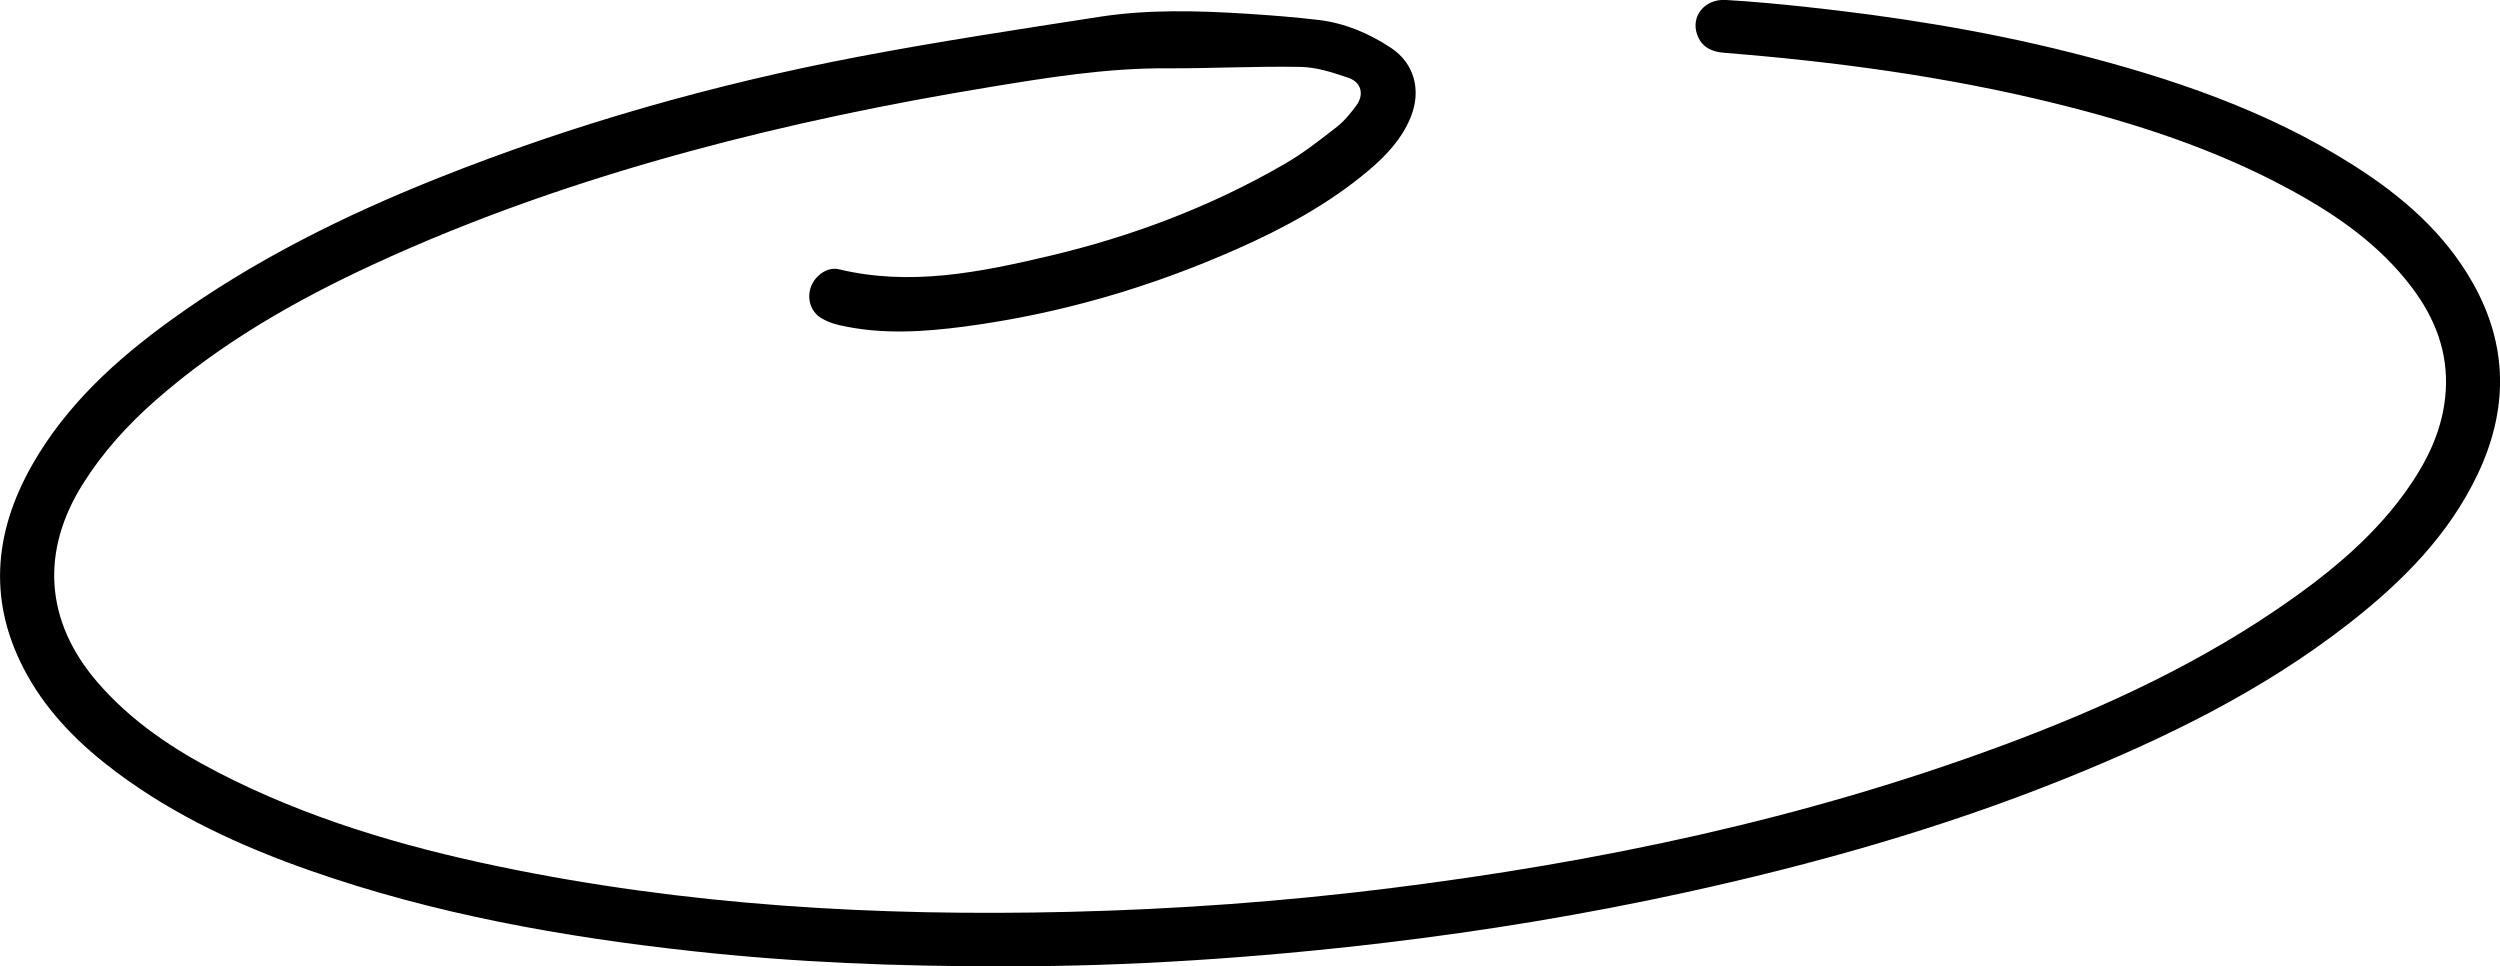 <?xml version="1.0" encoding="UTF-8"?><svg id="Calque_1" xmlns="http://www.w3.org/2000/svg" viewBox="0 0 674.81 260.84"><defs><style>.cls-1{fill:#000;stroke-width:0px;}</style></defs><path class="cls-1" d="M272.88,260.84c-31.53.06-58.65-1.12-85.67-4.07-35.16-3.84-69.85-10-103.35-21.73-18.76-6.57-36.69-14.79-52.68-26.8-9.53-7.16-17.91-15.43-23.78-25.92-10.77-19.24-9.3-38.32,1.39-57.01,9.16-16.02,22.5-28.17,37.26-38.85,22.35-16.17,46.87-28.31,72.41-38.48,36.59-14.56,74.34-25.24,112.98-32.62,21.63-4.13,43.42-7.41,65.19-10.8,13.24-2.06,26.61-1.69,39.94-.85,6.52.41,13.03.92,19.51,1.7,7.05.86,13.51,3.63,19.37,7.5,6.37,4.21,8.27,11.56,5.3,18.79-2.41,5.88-6.65,10.36-11.41,14.37-10.66,8.97-22.78,15.52-35.43,21.13-23.53,10.43-48.02,17.56-73.54,20.94-11.27,1.49-22.61,2.2-33.85-.38-1.73-.4-3.51-1.04-5-1.99-2.81-1.79-3.77-5.39-2.6-8.44,1.17-3.03,4.43-5.38,7.54-4.64,19.22,4.61,37.92.83,56.5-3.54,22.45-5.28,43.9-13.37,63.9-24.96,4.92-2.85,9.45-6.42,13.96-9.92,2.04-1.59,3.74-3.71,5.29-5.81,2.16-2.92,1.36-6.26-2.12-7.45-4.16-1.42-8.56-2.87-12.87-2.95-12.15-.23-24.3.44-36.46.38-16.06-.07-31.81,2.48-47.57,5.07-27.29,4.49-54.35,10.09-81.05,17.36-29.18,7.95-57.71,17.77-85.18,30.46-21.17,9.78-41.32,21.29-58.94,36.79-7.54,6.63-14.22,14-19.58,22.55-11.43,18.2-10.15,37,3.8,53.29,9.14,10.67,20.6,18.29,32.95,24.65,23.82,12.26,49.26,19.79,75.36,25.23,50.86,10.61,102.34,13.54,154.16,12.29,28.81-.69,57.52-2.77,86.1-6.32,56.54-7.02,112.03-18.68,165.59-38.52,27.83-10.31,54.64-22.71,78.92-40.03,12.86-9.18,24.67-19.5,33.15-33.09,4.34-6.95,7.27-14.42,7.79-22.67.67-10.48-2.9-19.64-9.1-27.86-8.78-11.64-20.48-19.72-33.11-26.56-20.09-10.88-41.62-17.86-63.71-23.29-29.26-7.19-59.01-11.16-88.99-13.55-3.36-.27-5.99-1.62-7.16-4.93-1.74-4.93,2.05-9.65,7.72-9.32,7.07.41,14.13,1.07,21.17,1.82,24.3,2.6,48.41,6.42,72.12,12.41,26.77,6.76,52.78,15.51,76.27,30.46,13.02,8.28,24.51,18.18,32.2,31.88,9.49,16.92,9.42,34.15,1.21,51.44-7.83,16.49-20.39,29.05-34.53,40.12-23.45,18.36-49.94,31.25-77.4,42.28-33.18,13.32-67.46,22.97-102.35,30.59-26.71,5.83-53.65,10.27-80.79,13.5-34.93,4.16-69.99,6.37-100.83,6.33Z"/></svg>